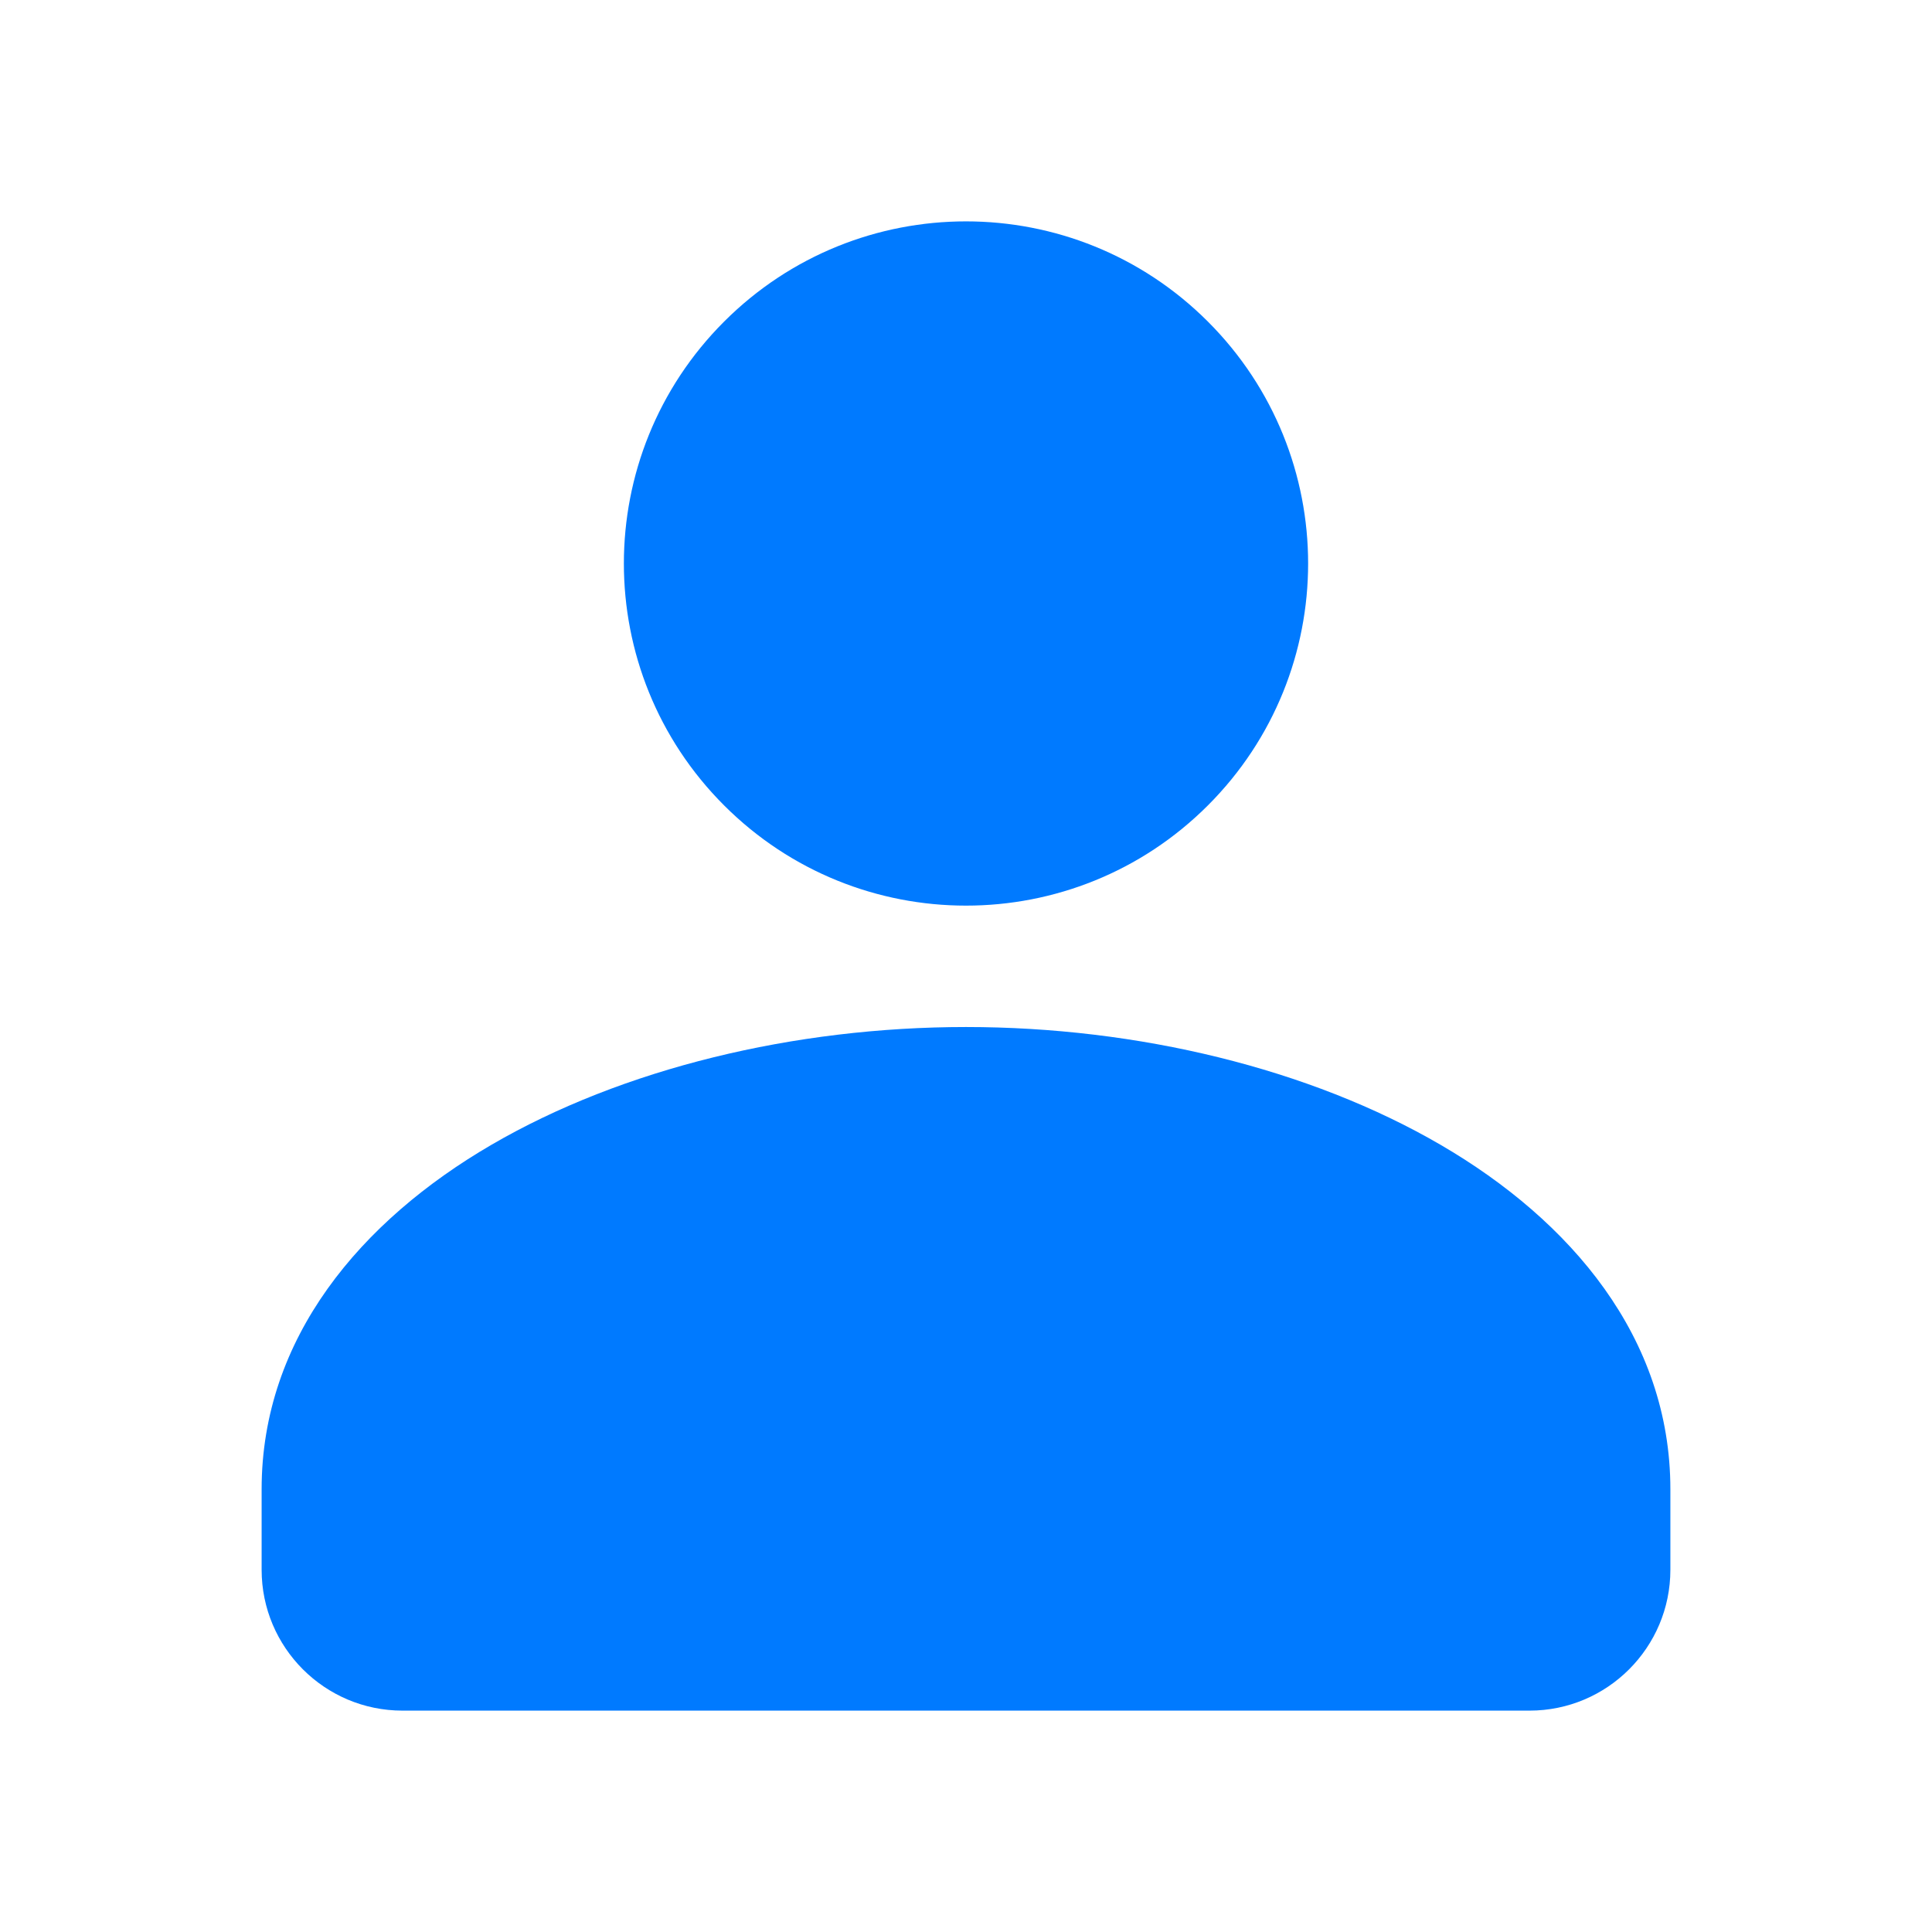<svg width="24" height="24" viewBox="0 0 24 24" fill="none" xmlns="http://www.w3.org/2000/svg">
<path d="M15.005 3.995C13.345 2.335 10.655 2.335 8.995 3.995C7.335 5.655 7.335 8.345 8.995 10.005C10.655 11.665 13.345 11.665 15.005 10.005C16.665 8.345 16.665 5.655 15.005 3.995Z" fill="#007AFF"/>
<path d="M12 12.758C9.867 12.758 7.732 13.274 6.105 14.221C4.484 15.165 3.25 16.618 3.25 18.5V19.5C3.25 20.466 4.034 21.25 5 21.25H19C19.966 21.25 20.75 20.466 20.75 19.5V18.5C20.75 16.618 19.516 15.165 17.895 14.221C16.268 13.274 14.133 12.758 12 12.758Z" fill="#007AFF"/>
</svg>
